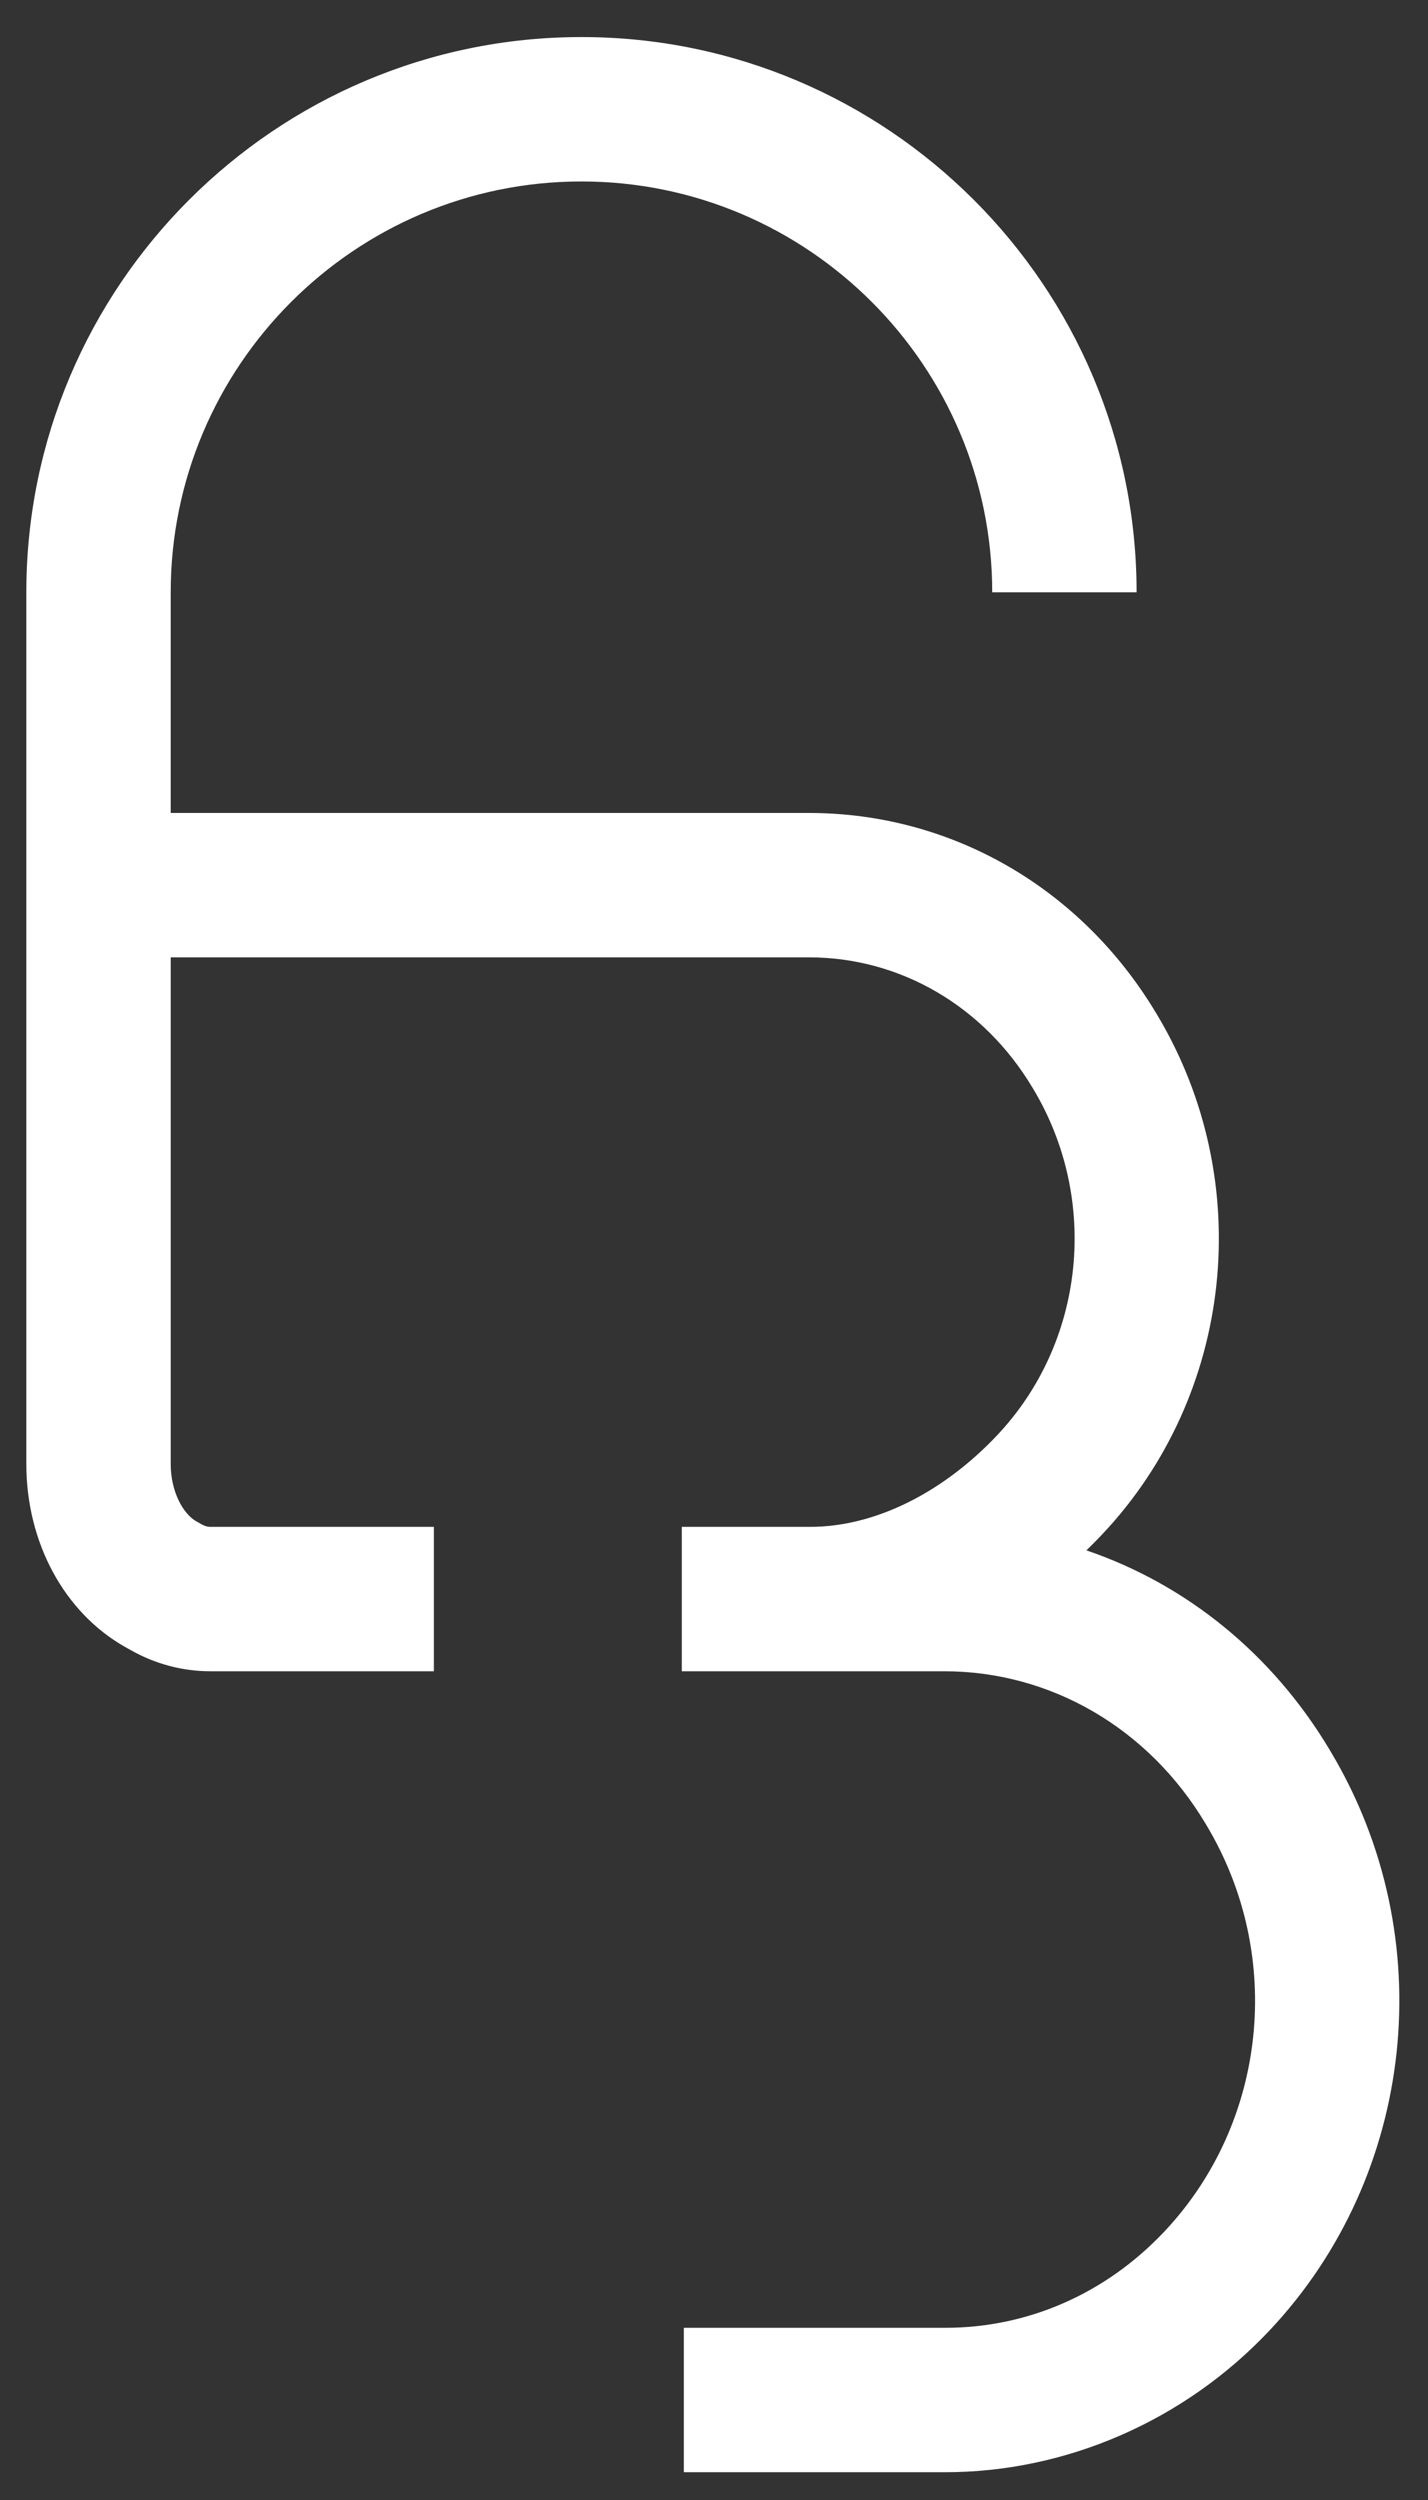 <?xml version="1.0" encoding="UTF-8"?>
<svg id="Capa_1" xmlns="http://www.w3.org/2000/svg" viewBox="0 0 617 1080">
  <rect x="0" y="0" width="617" height="1080" fill="#333333" stroke="none"/>
  <defs>
    <style>
      .cls-1 {
        fill: #fff;
      }
    </style>
  </defs>
  <path class="cls-1" d="M575.06,756.86l-.56-.94c-24.78-41.51-62.02-71.51-105.1-86.17,2.23-2.16,4.42-4.37,6.58-6.64,57.18-60.37,67.06-152.75,23.98-224.73l-.41-.67c-32.43-54.17-88.52-86.51-150.05-86.51H73.76v-95.33c0-97.86,79.62-177.48,177.47-177.48s177.48,79.62,177.48,177.48h62.38c0-132.26-107.6-239.86-239.87-239.86S11.38,123.6,11.38,255.86v376.62h0c0,33.87,16.37,64.16,42.75,79.05l2.38,1.33c10.55,5.97,22.38,9.12,34.22,9.12h96.73v-62.38h-96.73c-1.11,0-2.3-.35-3.58-1.07l-2.39-1.35c-5.47-3.08-10.99-12.55-11-24.7h0v-218.91h275.74c39.39,0,75.48,21,96.58,56.25l.41.67c28.72,47.99,22.23,109.55-15.8,149.7-23.72,25.05-53.08,39.41-80.55,39.41h-55.55v62.38h113.32c46.13,0,88.38,24.64,112.97,65.83l.56.94c33.58,56.22,25.98,128.35-18.46,175.39-25.26,26.74-58.84,41.47-94.55,41.47h-112.96v62.38h112.96c52.28,0,103.27-22.24,139.89-61.01,63.53-67.24,74.5-170.13,26.73-250.13Z"/>
</svg>